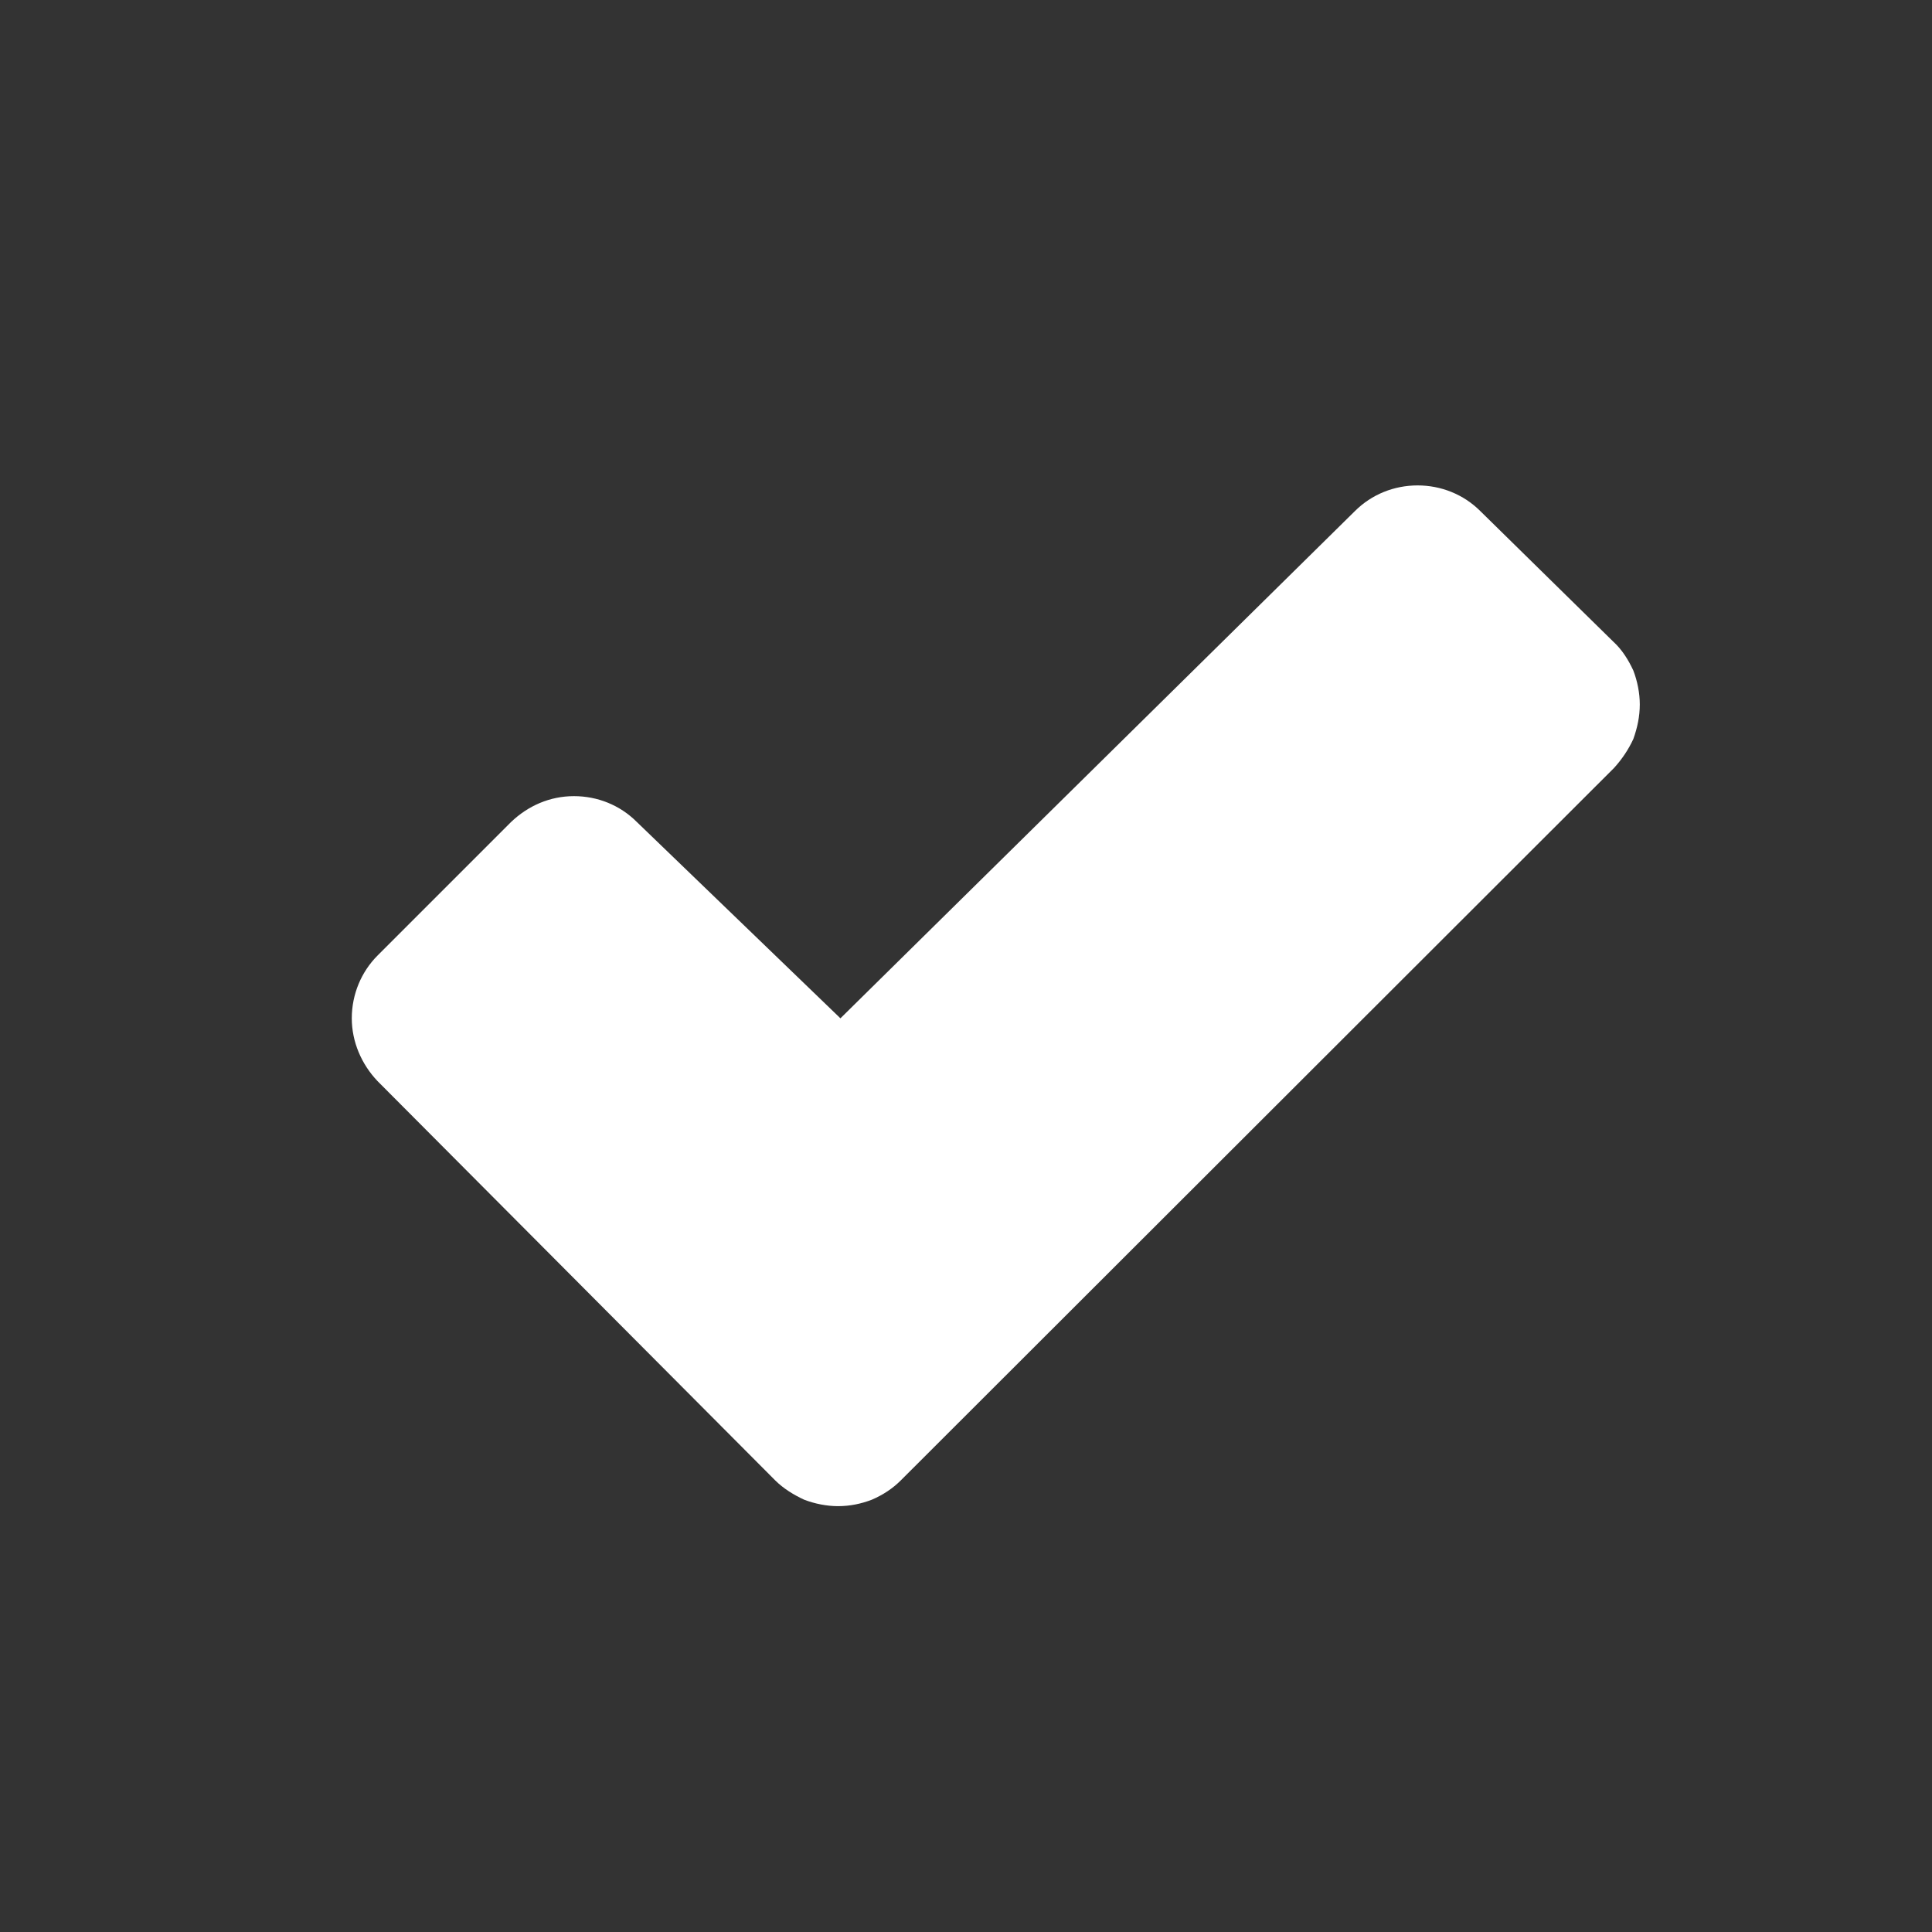 <svg width="24" height="24" viewBox="0 0 24 24" fill="none" xmlns="http://www.w3.org/2000/svg" xmlns:xlink="http://www.w3.org/1999/xlink">
	<rect x="0" y="0" width="24" height="24" fill="#333333" stroke="none"/>
	<desc>
			Created with Pixso.
	</desc>
	<defs>
		<clipPath id="clip13_6099">
			<rect id="Icon/Check" width="24" height="24" fill="white" fill-opacity="0"/>
		</clipPath>
	</defs>
	<g clip-path="url(#clip13_6099)">
		<path id="Shape" d="M20.05 9.54L11.19 18.39C11.09 18.49 10.97 18.57 10.83 18.63C10.7 18.68 10.56 18.71 10.41 18.71C10.27 18.71 10.12 18.68 9.99 18.63C9.86 18.57 9.73 18.49 9.63 18.39L4.69 13.43C4.49 13.22 4.37 12.94 4.37 12.65C4.37 12.35 4.49 12.07 4.69 11.87L6.35 10.21C6.56 10.01 6.83 9.89 7.13 9.89C7.42 9.89 7.7 10 7.91 10.21L10.43 12.64L10.44 12.65L16.83 6.35C17.04 6.14 17.32 6.03 17.61 6.03C17.9 6.03 18.18 6.14 18.39 6.35L20.04 7.97C20.15 8.07 20.23 8.2 20.29 8.33C20.34 8.46 20.37 8.61 20.37 8.75C20.37 8.9 20.34 9.04 20.29 9.18C20.23 9.31 20.15 9.43 20.05 9.54Z" fill="#FFFFFF" fill-opacity="1" fill-rule="nonzero"/>
	</g>
</svg>
